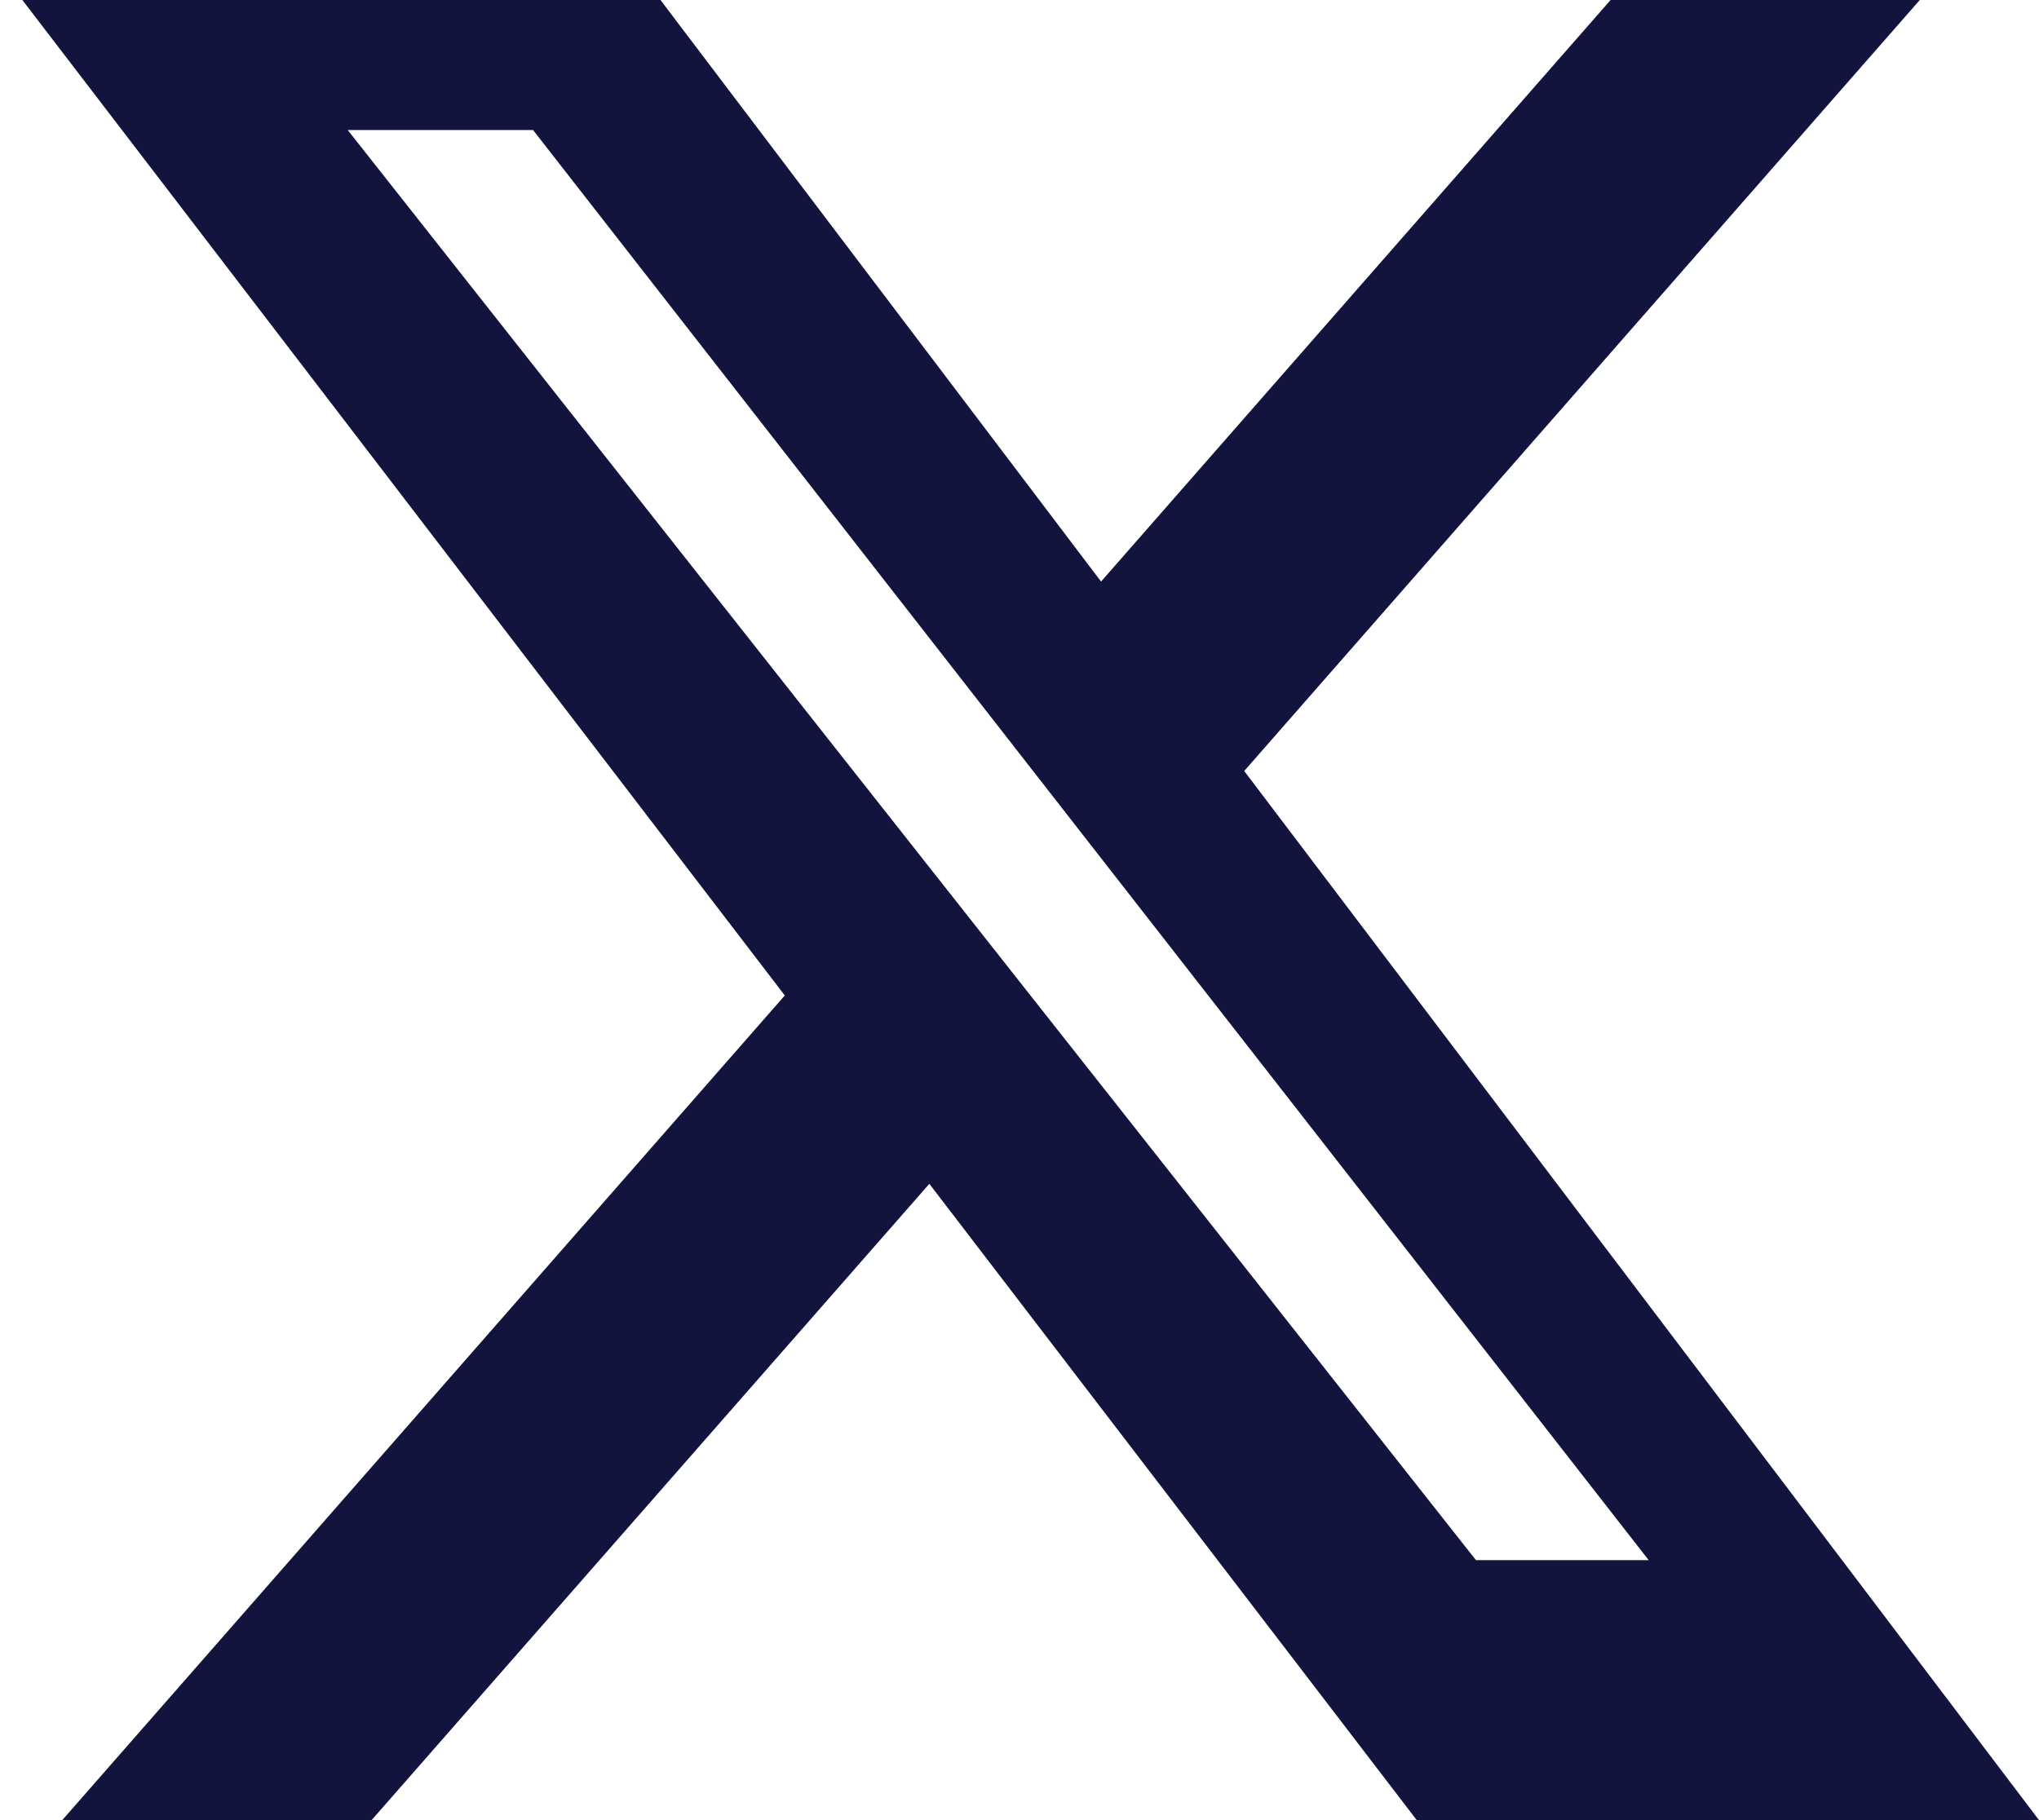 <svg width="28" height="25" xmlns="http://www.w3.org/2000/svg"><path d="M22.117 0h4.246l-9.277 10.59L28 25h-8.545l-6.693-8.74L5.103 25H.855l9.922-11.327L.307 0H9.07l6.05 7.988L22.117 0zm-1.85 21.429h2.373L7.32 1.786H4.775l15.493 19.643z" fill="#12143E"/></svg>
